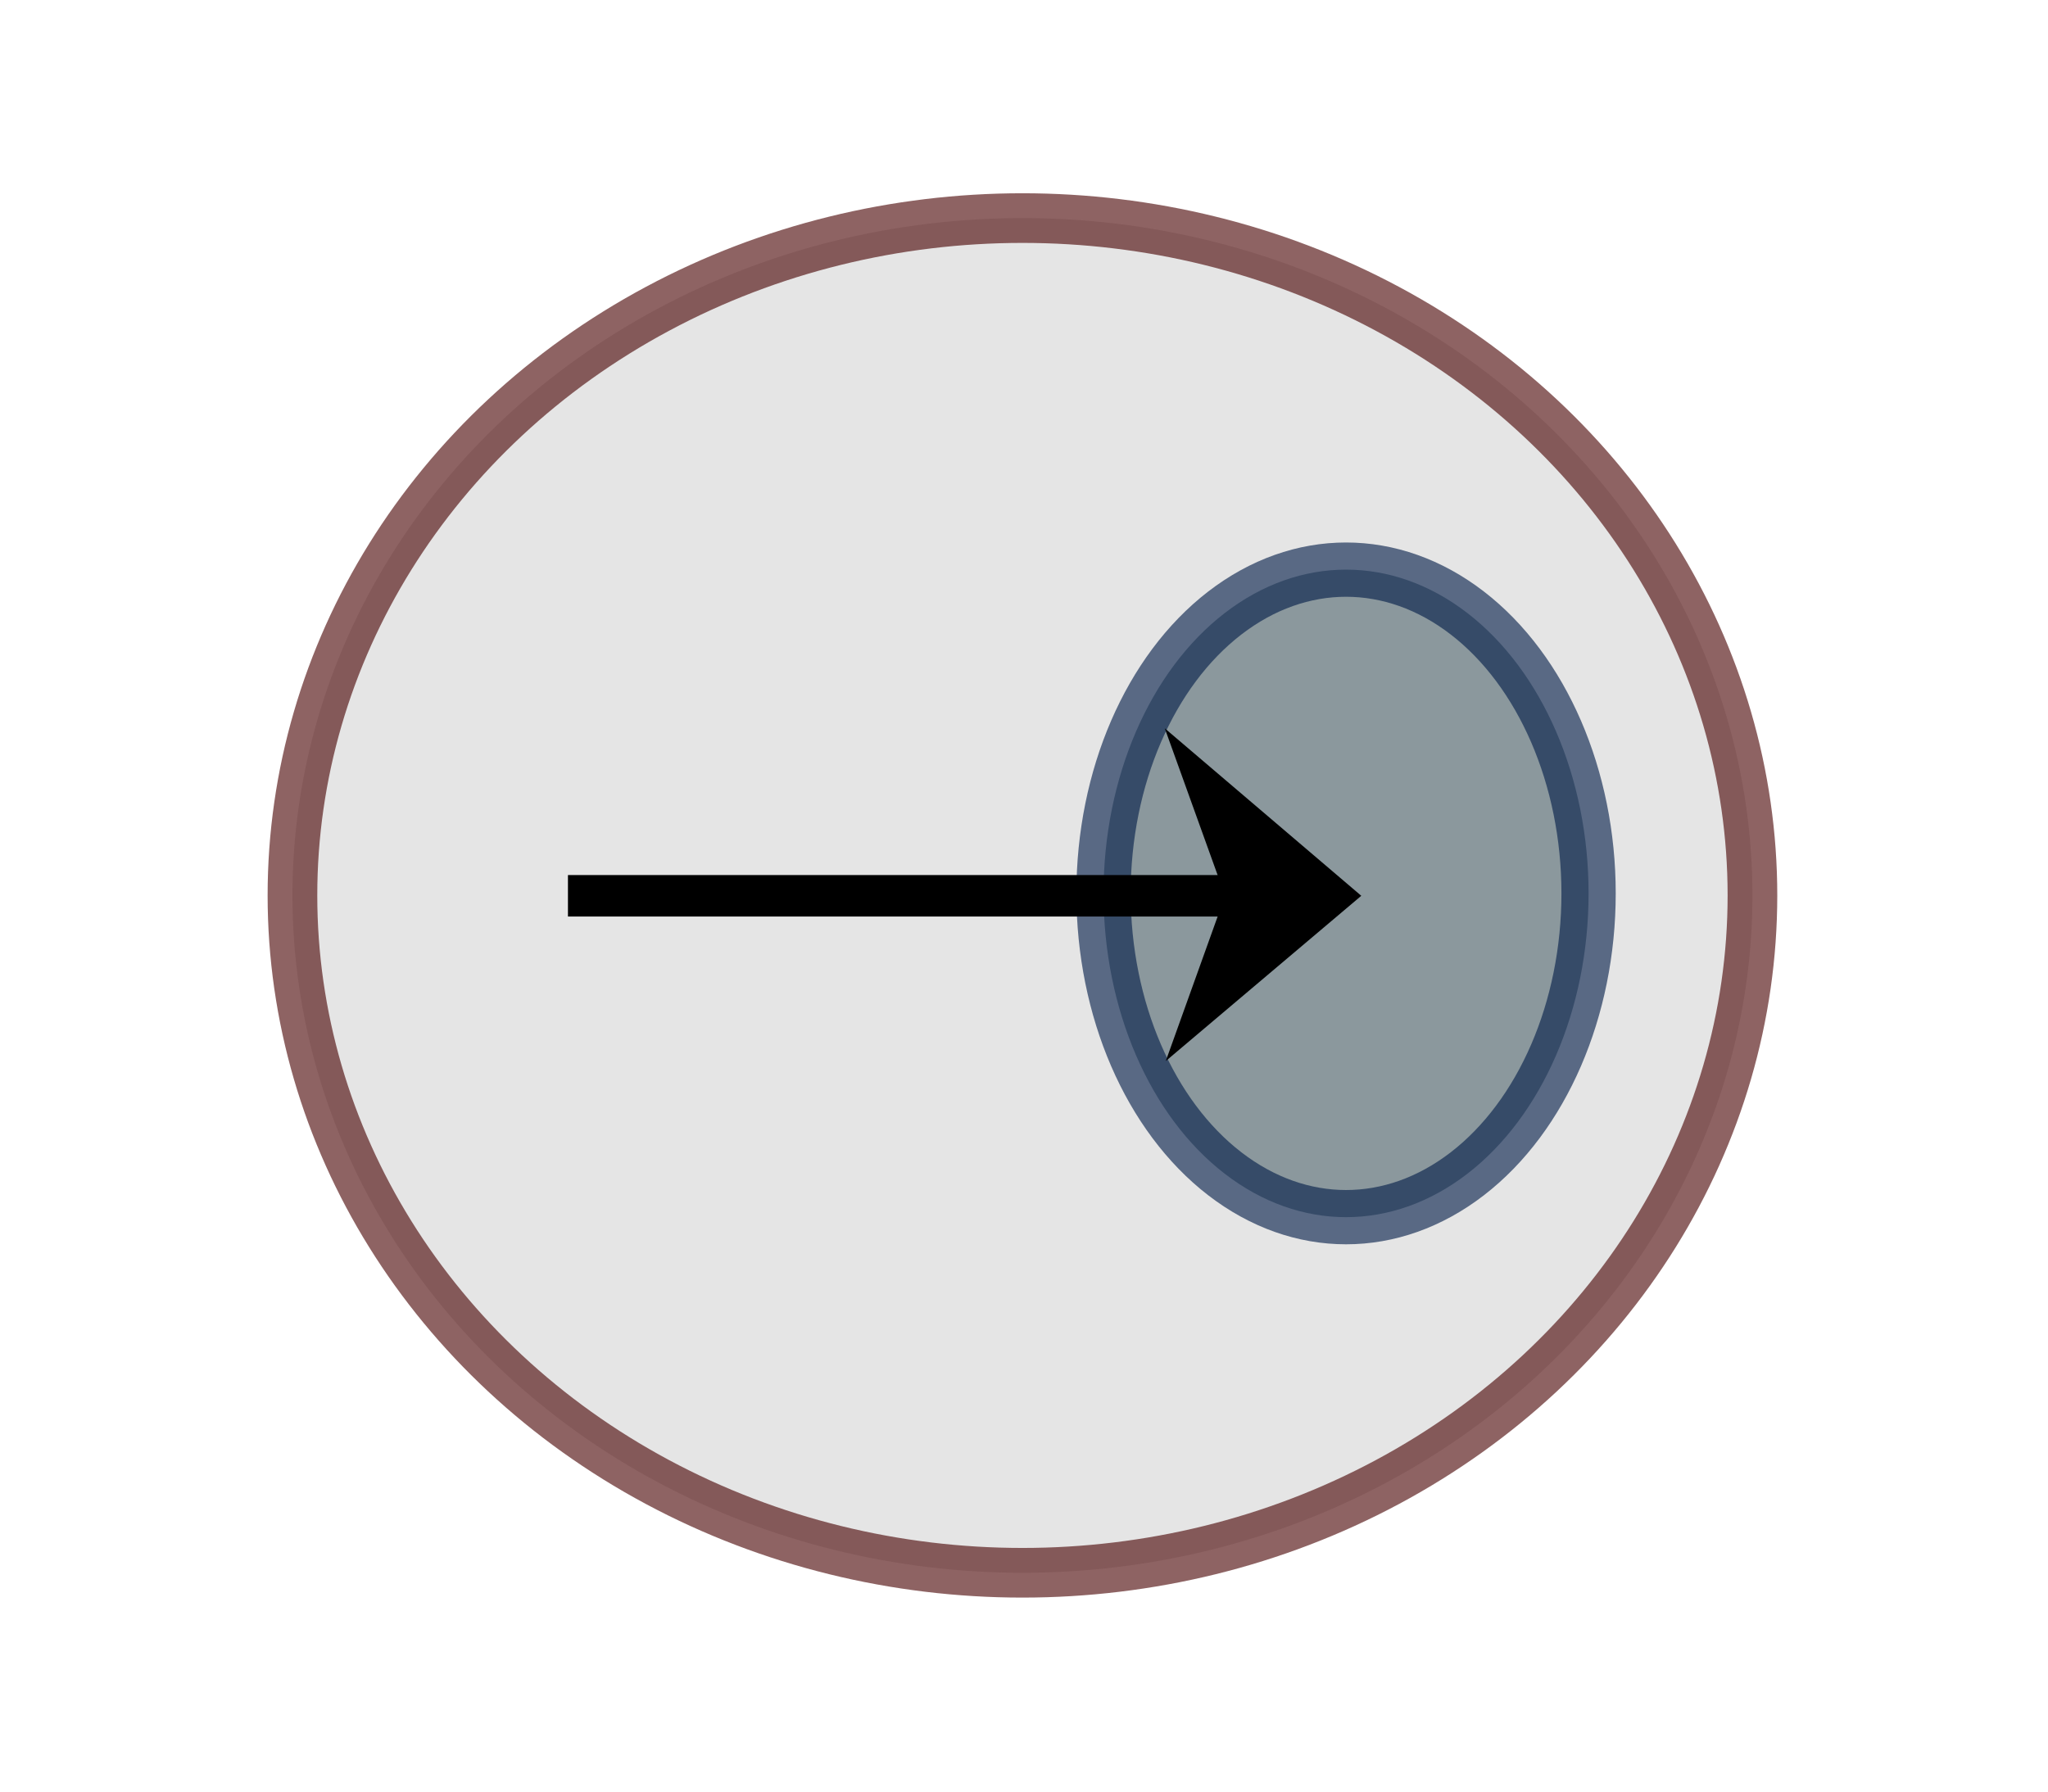 <?xml version="1.0" encoding="UTF-8" standalone="no"?>
<svg
   xmlns:dc="http://purl.org/dc/elements/1.1/"
   xmlns:cc="http://creativecommons.org/ns#"
   xmlns:rdf="http://www.w3.org/1999/02/22-rdf-syntax-ns#"
   xmlns:svg="http://www.w3.org/2000/svg"
   xmlns="http://www.w3.org/2000/svg"
   xmlns:sodipodi="http://sodipodi.sourceforge.net/DTD/sodipodi-0.dtd"
   xmlns:inkscape="http://www.inkscape.org/namespaces/inkscape"
   width="640"
   height="560"
   viewBox="0 0 169.333 148.167"
   version="1.1"
   id="svg8"
   inkscape:version="1.0 (4035a4fb49, 2020-05-01)"
   sodipodi:docname="input.svg">
  <defs
     id="defs2" />
  <sodipodi:namedview
     id="base"
     pagecolor="#ffffff"
     bordercolor="#666666"
     borderopacity="1.0"
     inkscape:pageopacity="0.0"
     inkscape:pageshadow="2"
     inkscape:zoom="2.5600001"
     inkscape:cx="401.77484"
     inkscape:cy="247.8789"
     inkscape:document-units="px"
     inkscape:current-layer="layer1"
     inkscape:document-rotation="0"
     showgrid="false"
     units="px"
     showguides="true"
     inkscape:guide-bbox="true"
     inkscape:window-width="2498"
     inkscape:window-height="1417"
     inkscape:window-x="54"
     inkscape:window-y="-8"
     inkscape:window-maximized="1">
    <sodipodi:guide
       position="2.48,74.083"
       orientation="0,1"
       id="guide1404"
       inkscape:label=""
       inkscape:locked="false"
       inkscape:color="rgb(0,0,255)" />
    <sodipodi:guide
       position="84.667,147.547"
       orientation="-1,0"
       id="guide1406"
       inkscape:label=""
       inkscape:locked="false"
       inkscape:color="rgb(0,0,255)" />
  </sodipodi:namedview>
  <g
     inkscape:label="Layer 1"
     inkscape:groupmode="layer"
     id="layer1">
    <ellipse
       style="opacity:0.613;fill:#d4d4d4;stroke:#470000;stroke-width:4.106;fill-opacity:1;stroke-opacity:1"
       id="path1402"
       cx="84.538"
       cy="74.053"
       rx="60.358"
       ry="56.017" />
    <ellipse
       style="opacity:0.613;fill:#52676f;fill-opacity:1;stroke:#001b47;stroke-width:4.489"
       id="path1408"
       cx="111.295"
       cy="73.885"
       rx="20.052"
       ry="26.776" />
    <path
       style="fill:#000000;fill-opacity:1;stroke:#000000;stroke-width:0.265px;stroke-linecap:butt;stroke-linejoin:miter;stroke-opacity:1"
       d="M 96.679,87.331 101.433,74.083 96.6,60.658 112.349,74.083 Z"
       id="path1412"
       sodipodi:nodetypes="ccccc" />
    <path
       style="fill:none;stroke:#000000;stroke-width:3.43;stroke-linecap:butt;stroke-linejoin:miter;stroke-miterlimit:4;stroke-dasharray:none;stroke-opacity:1"
       d="M 46.959,74.083 H 101.95"
       id="path1414"
       sodipodi:nodetypes="cc" />
  </g>
</svg>
